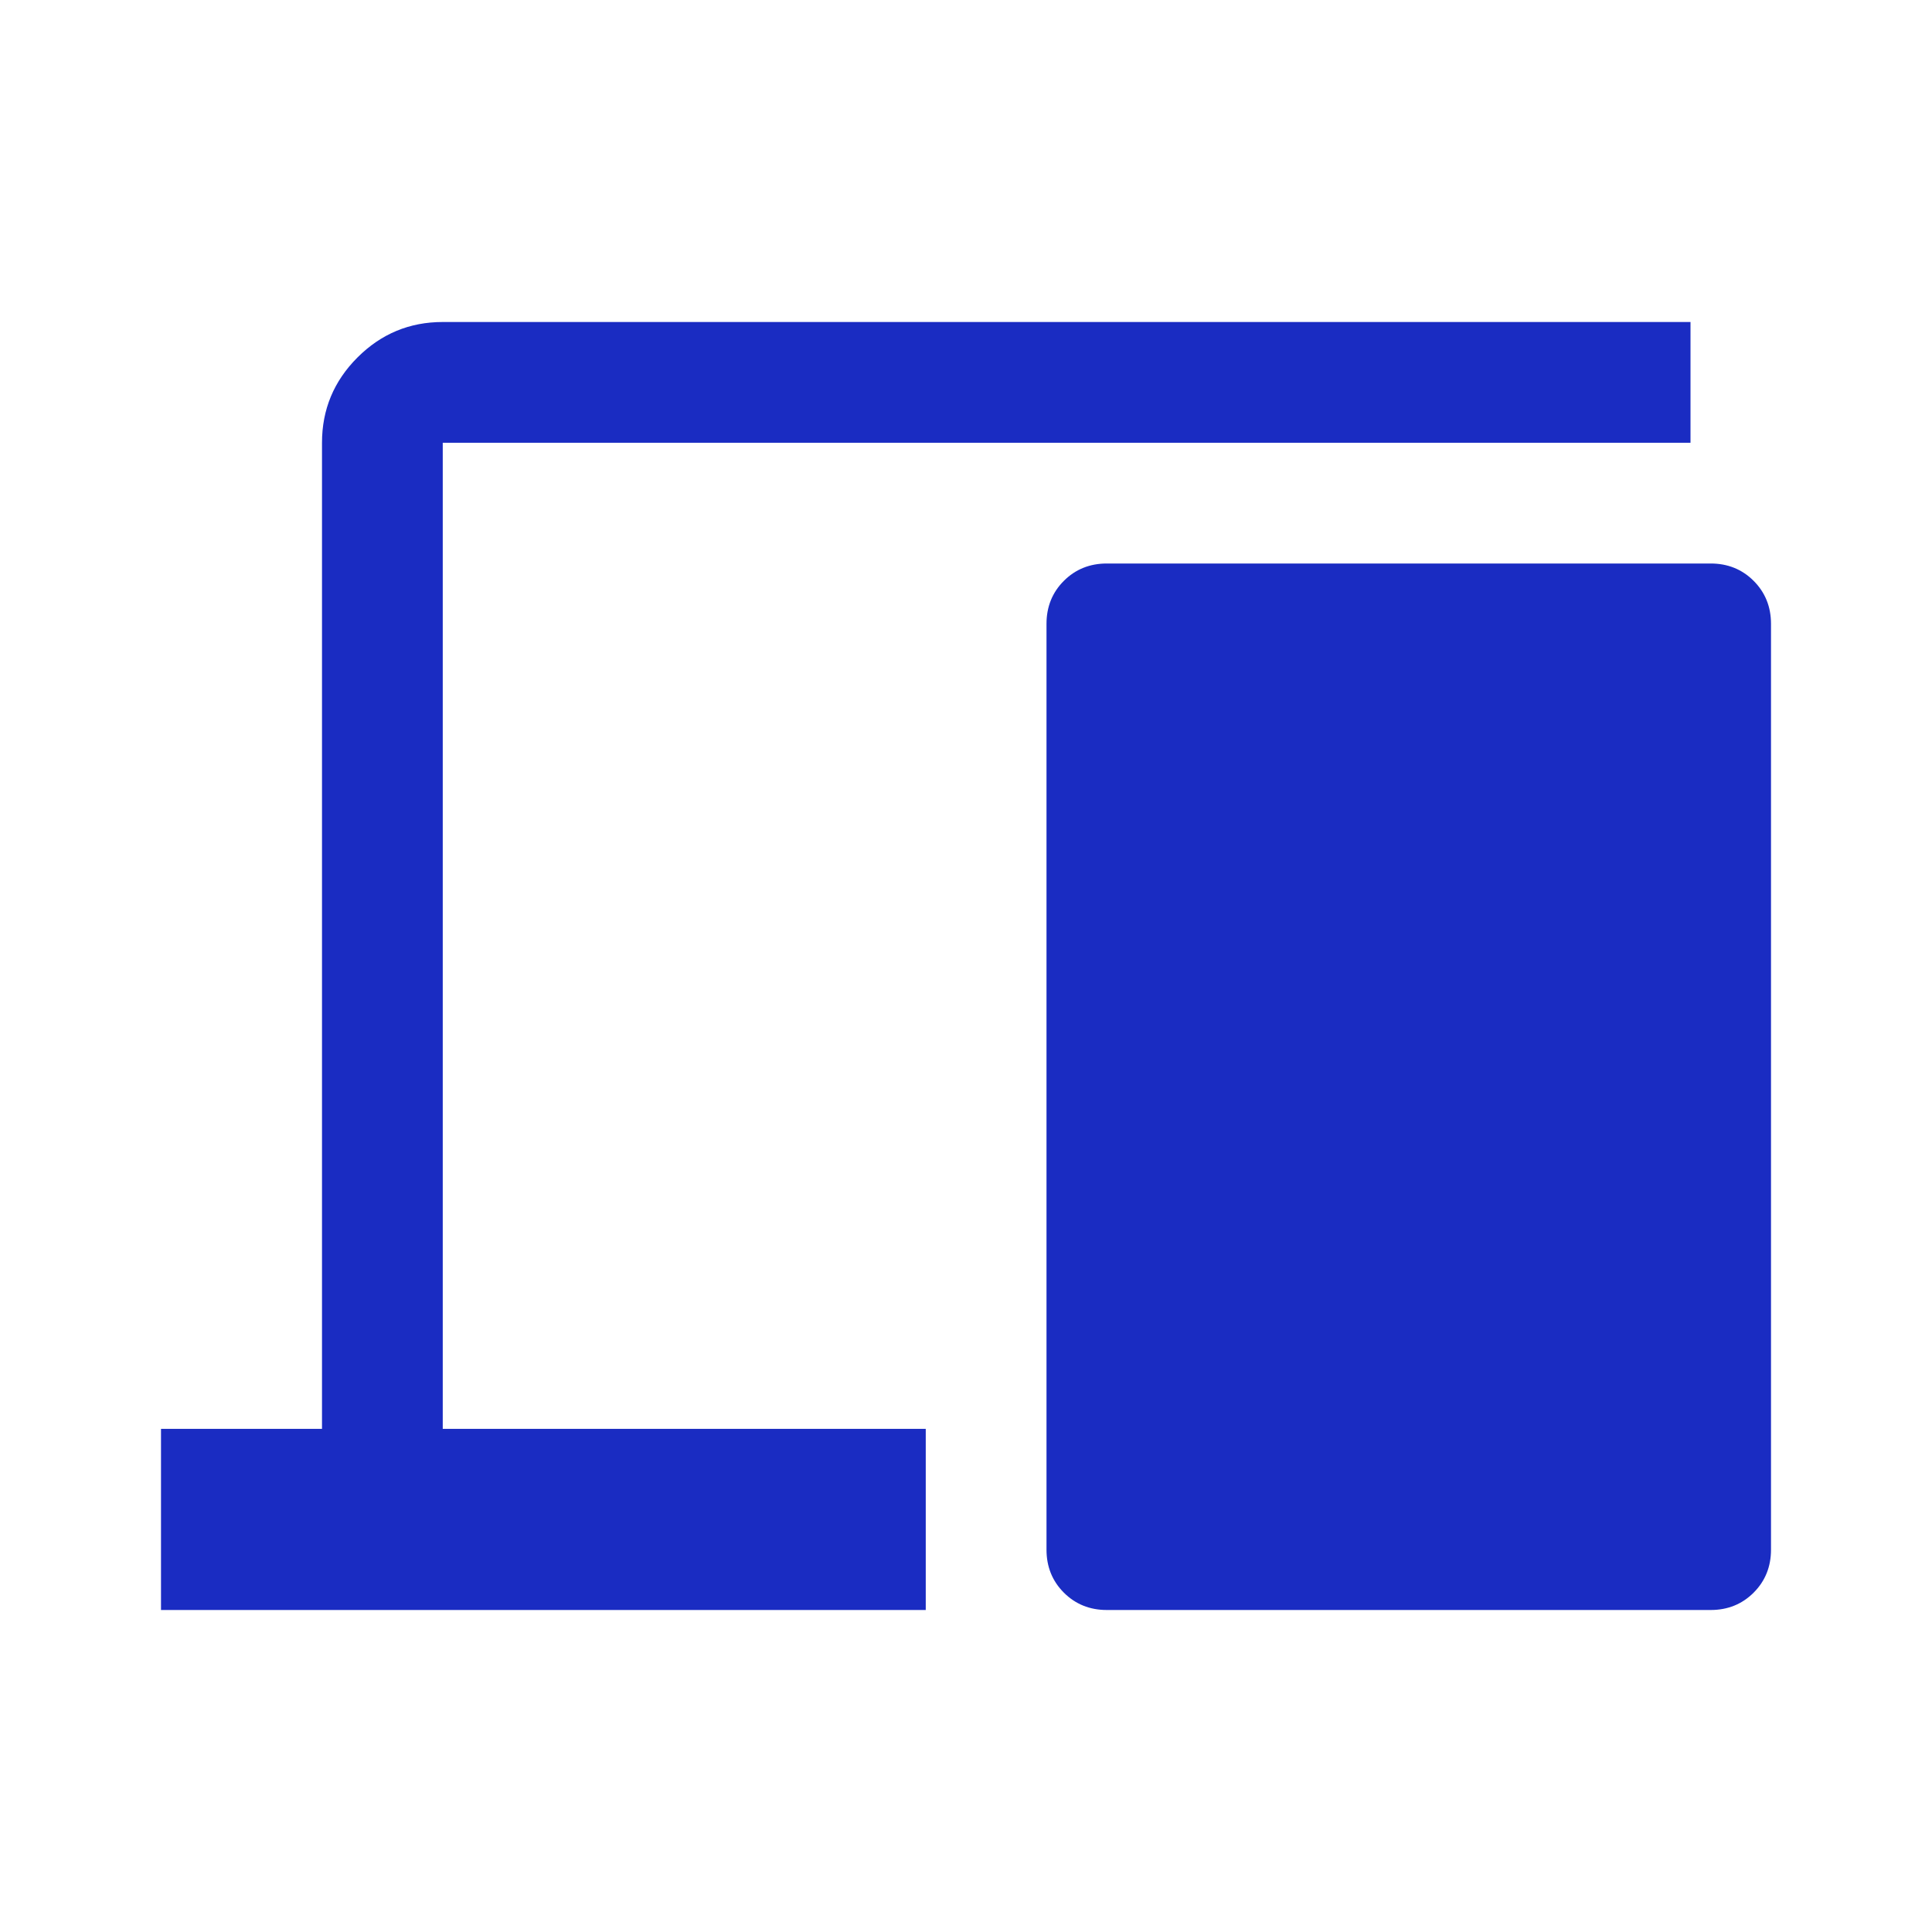 <?xml version="1.0" encoding="UTF-8" standalone="no"?>
<svg
   height="48"
   viewBox="0 -960 960 960"
   width="48"
   version="1.1"
   id="svg2335"
   sodipodi:docname="projects.svg"
   inkscape:version="1.2.2 (732a01da63, 2022-12-09, custom)"
   xmlns:inkscape="http://www.inkscape.org/namespaces/inkscape"
   xmlns:sodipodi="http://sodipodi.sourceforge.net/DTD/sodipodi-0.dtd"
   xmlns="http://www.w3.org/2000/svg"
   xmlns:svg="http://www.w3.org/2000/svg">
  <defs
     id="defs2339" />
  <sodipodi:namedview
     id="namedview2337"
     pagecolor="#ffffff"
     bordercolor="#000000"
     borderopacity="0.25"
     inkscape:showpageshadow="2"
     inkscape:pageopacity="0.0"
     inkscape:pagecheckerboard="0"
     inkscape:deskcolor="#d1d1d1"
     showgrid="false"
     inkscape:zoom="16.416667"
     inkscape:cx="24.091371"
     inkscape:cy="24.030457"
     inkscape:window-width="1920"
     inkscape:window-height="930"
     inkscape:window-x="0"
     inkscape:window-y="0"
     inkscape:window-maximized="1"
     inkscape:current-layer="svg2335" />
  <path
     d="M80-160v-90h80v-490q0-24.75 17.625-42.375T220-800h620v60H220v490h240v90H80Zm470 0q-12.75 0-21.375-8.625T520-190v-460q0-12.75 8.625-21.375T550-680h300q12.75 0 21.375 8.625T880-650v460q0 12.75-8.625 21.375T850-160H550Z"
     id="path2333"
     style="opacity:0.99;fill:#192bc2;fill-opacity:1" />
</svg>
